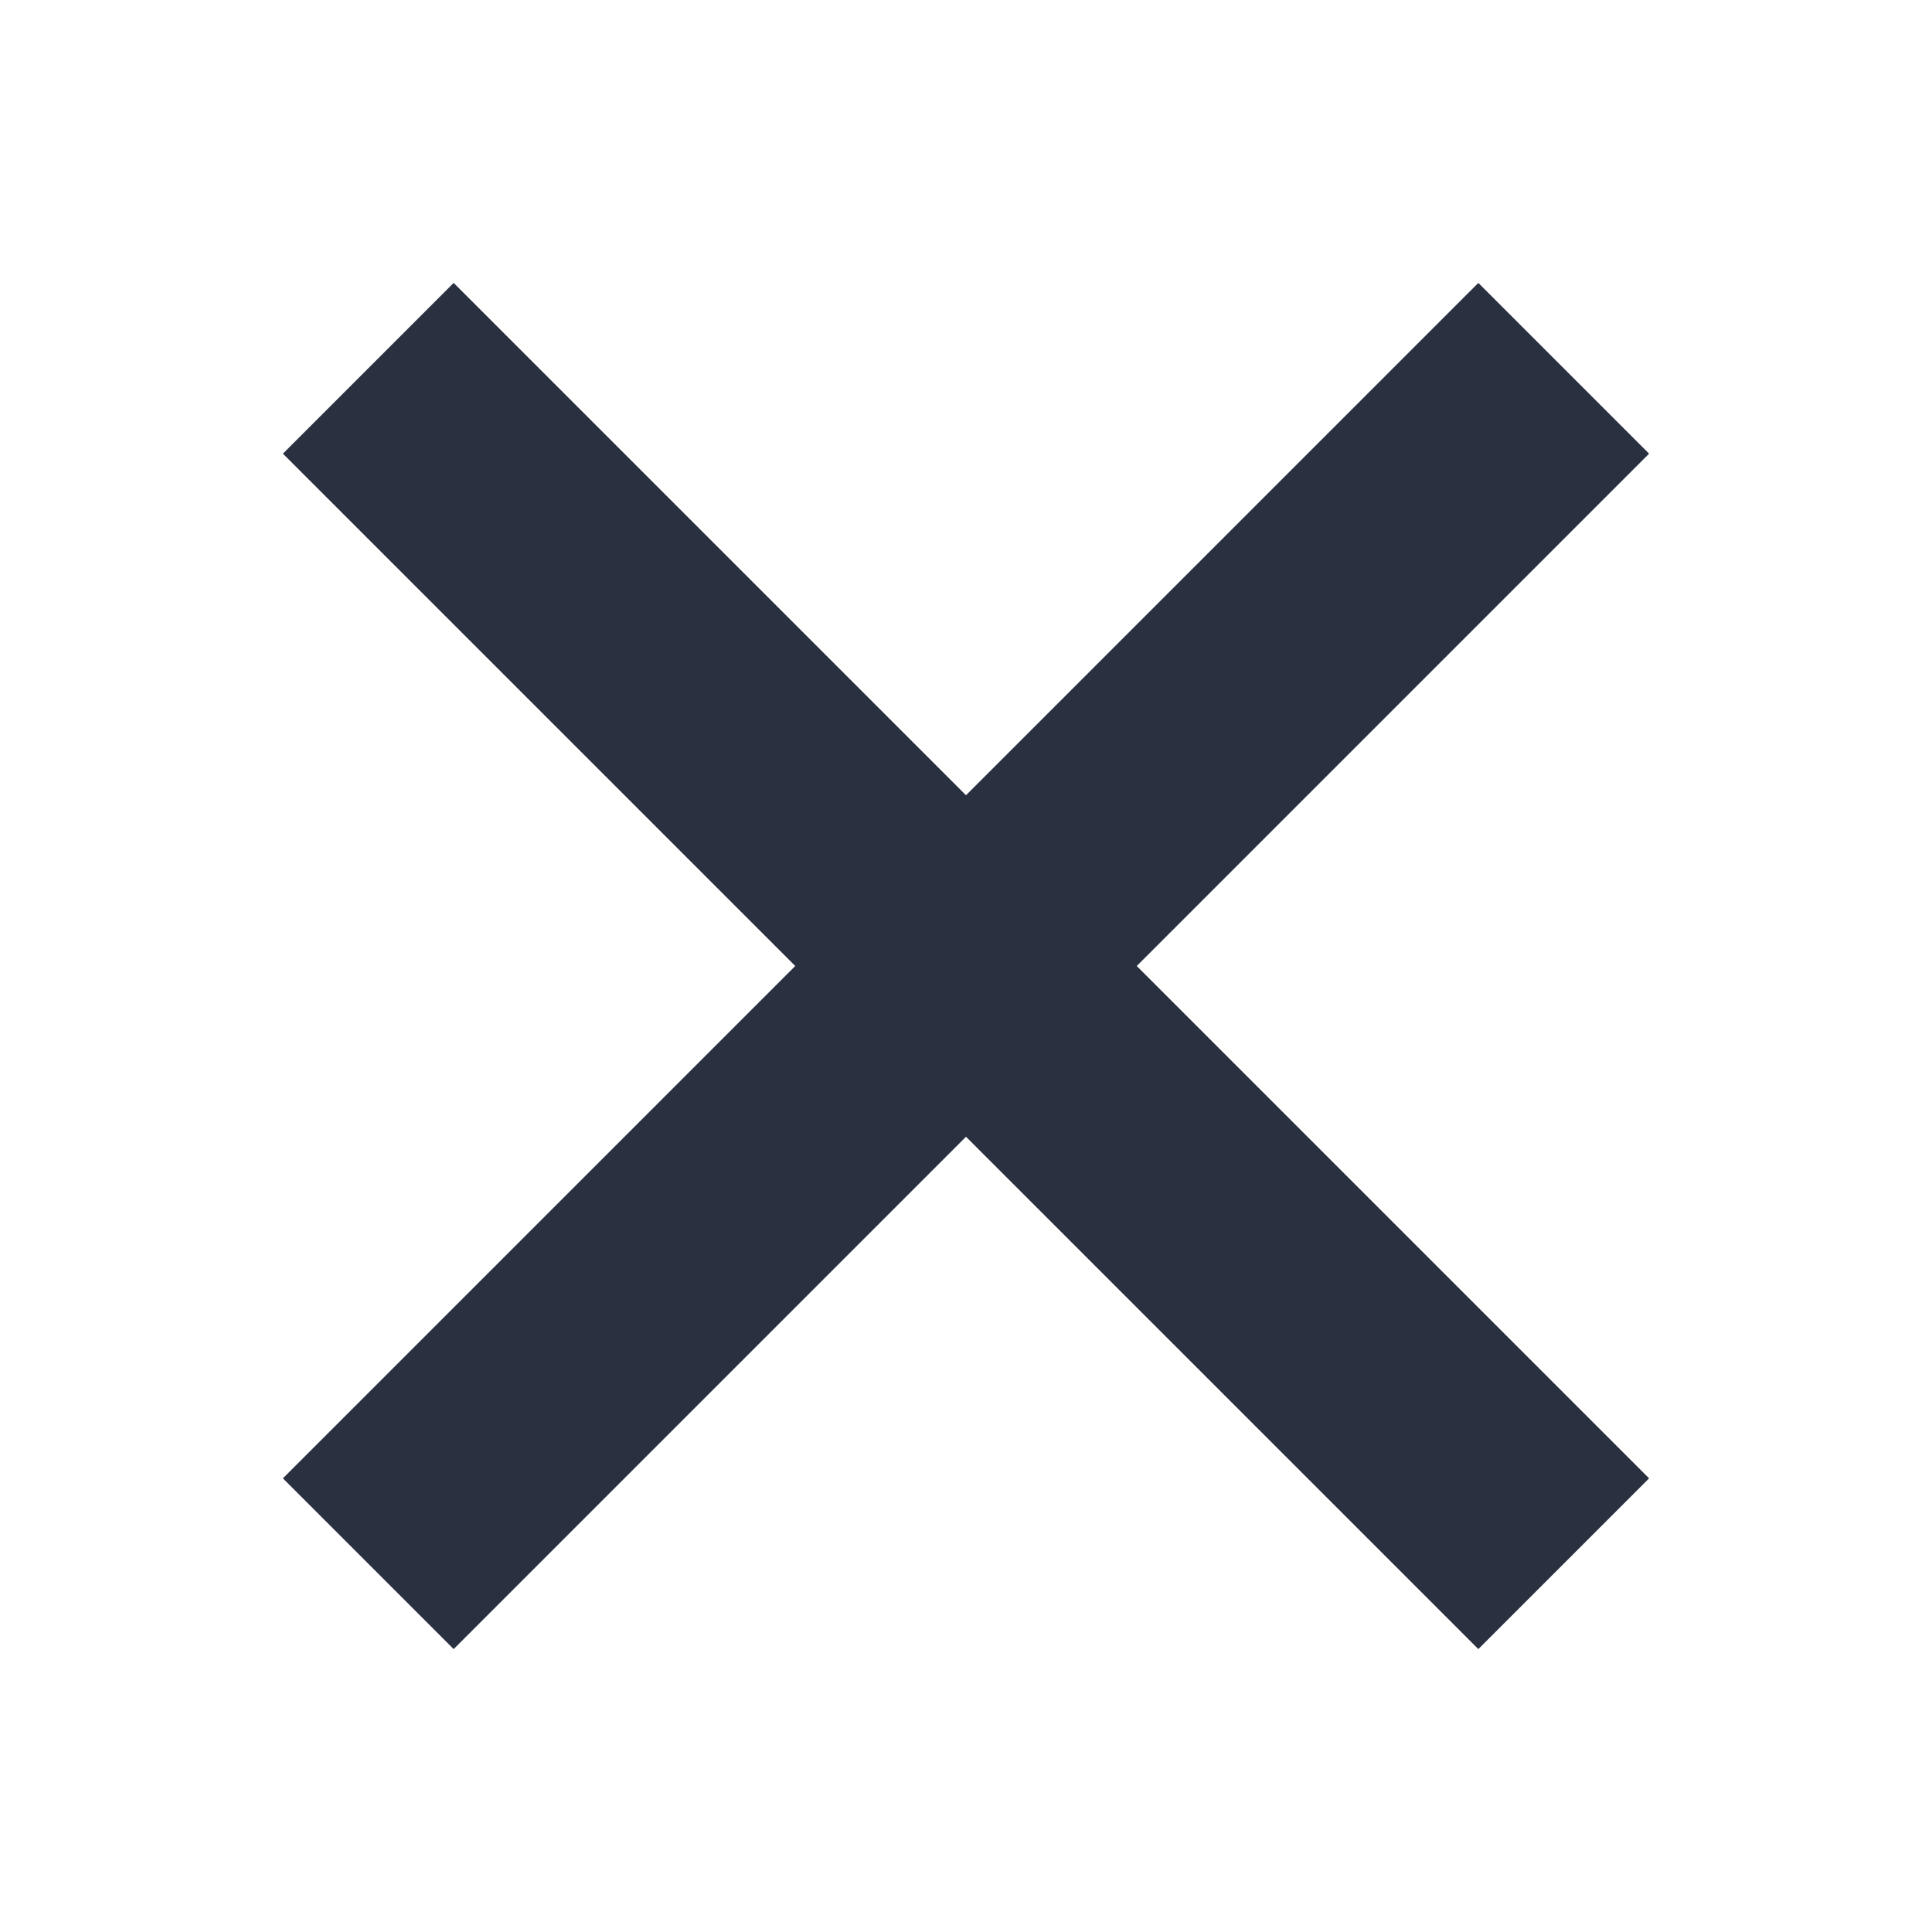 <?xml version="1.0" encoding="UTF-8"?>
<svg width="16px" height="16px" viewBox="0 0 16 16" version="1.1" xmlns="http://www.w3.org/2000/svg" xmlns:xlink="http://www.w3.org/1999/xlink">
    <!-- Generator: Sketch 53 (72520) - https://sketchapp.com -->
    <title>操作/close</title>
    <desc>Created with Sketch.</desc>
    <g id="操作/close" stroke="none" stroke-width="1" fill="none" fill-rule="evenodd">
        <polygon id="Mask" fill="#293040" fill-rule="nonzero" points="8 6.586 12.243 2.343 13.657 3.757 9.414 8 13.657 12.243 12.243 13.657 8 9.414 3.757 13.657 2.343 12.243 6.586 8 2.343 3.757 3.757 2.343"></polygon>
    </g>
</svg>